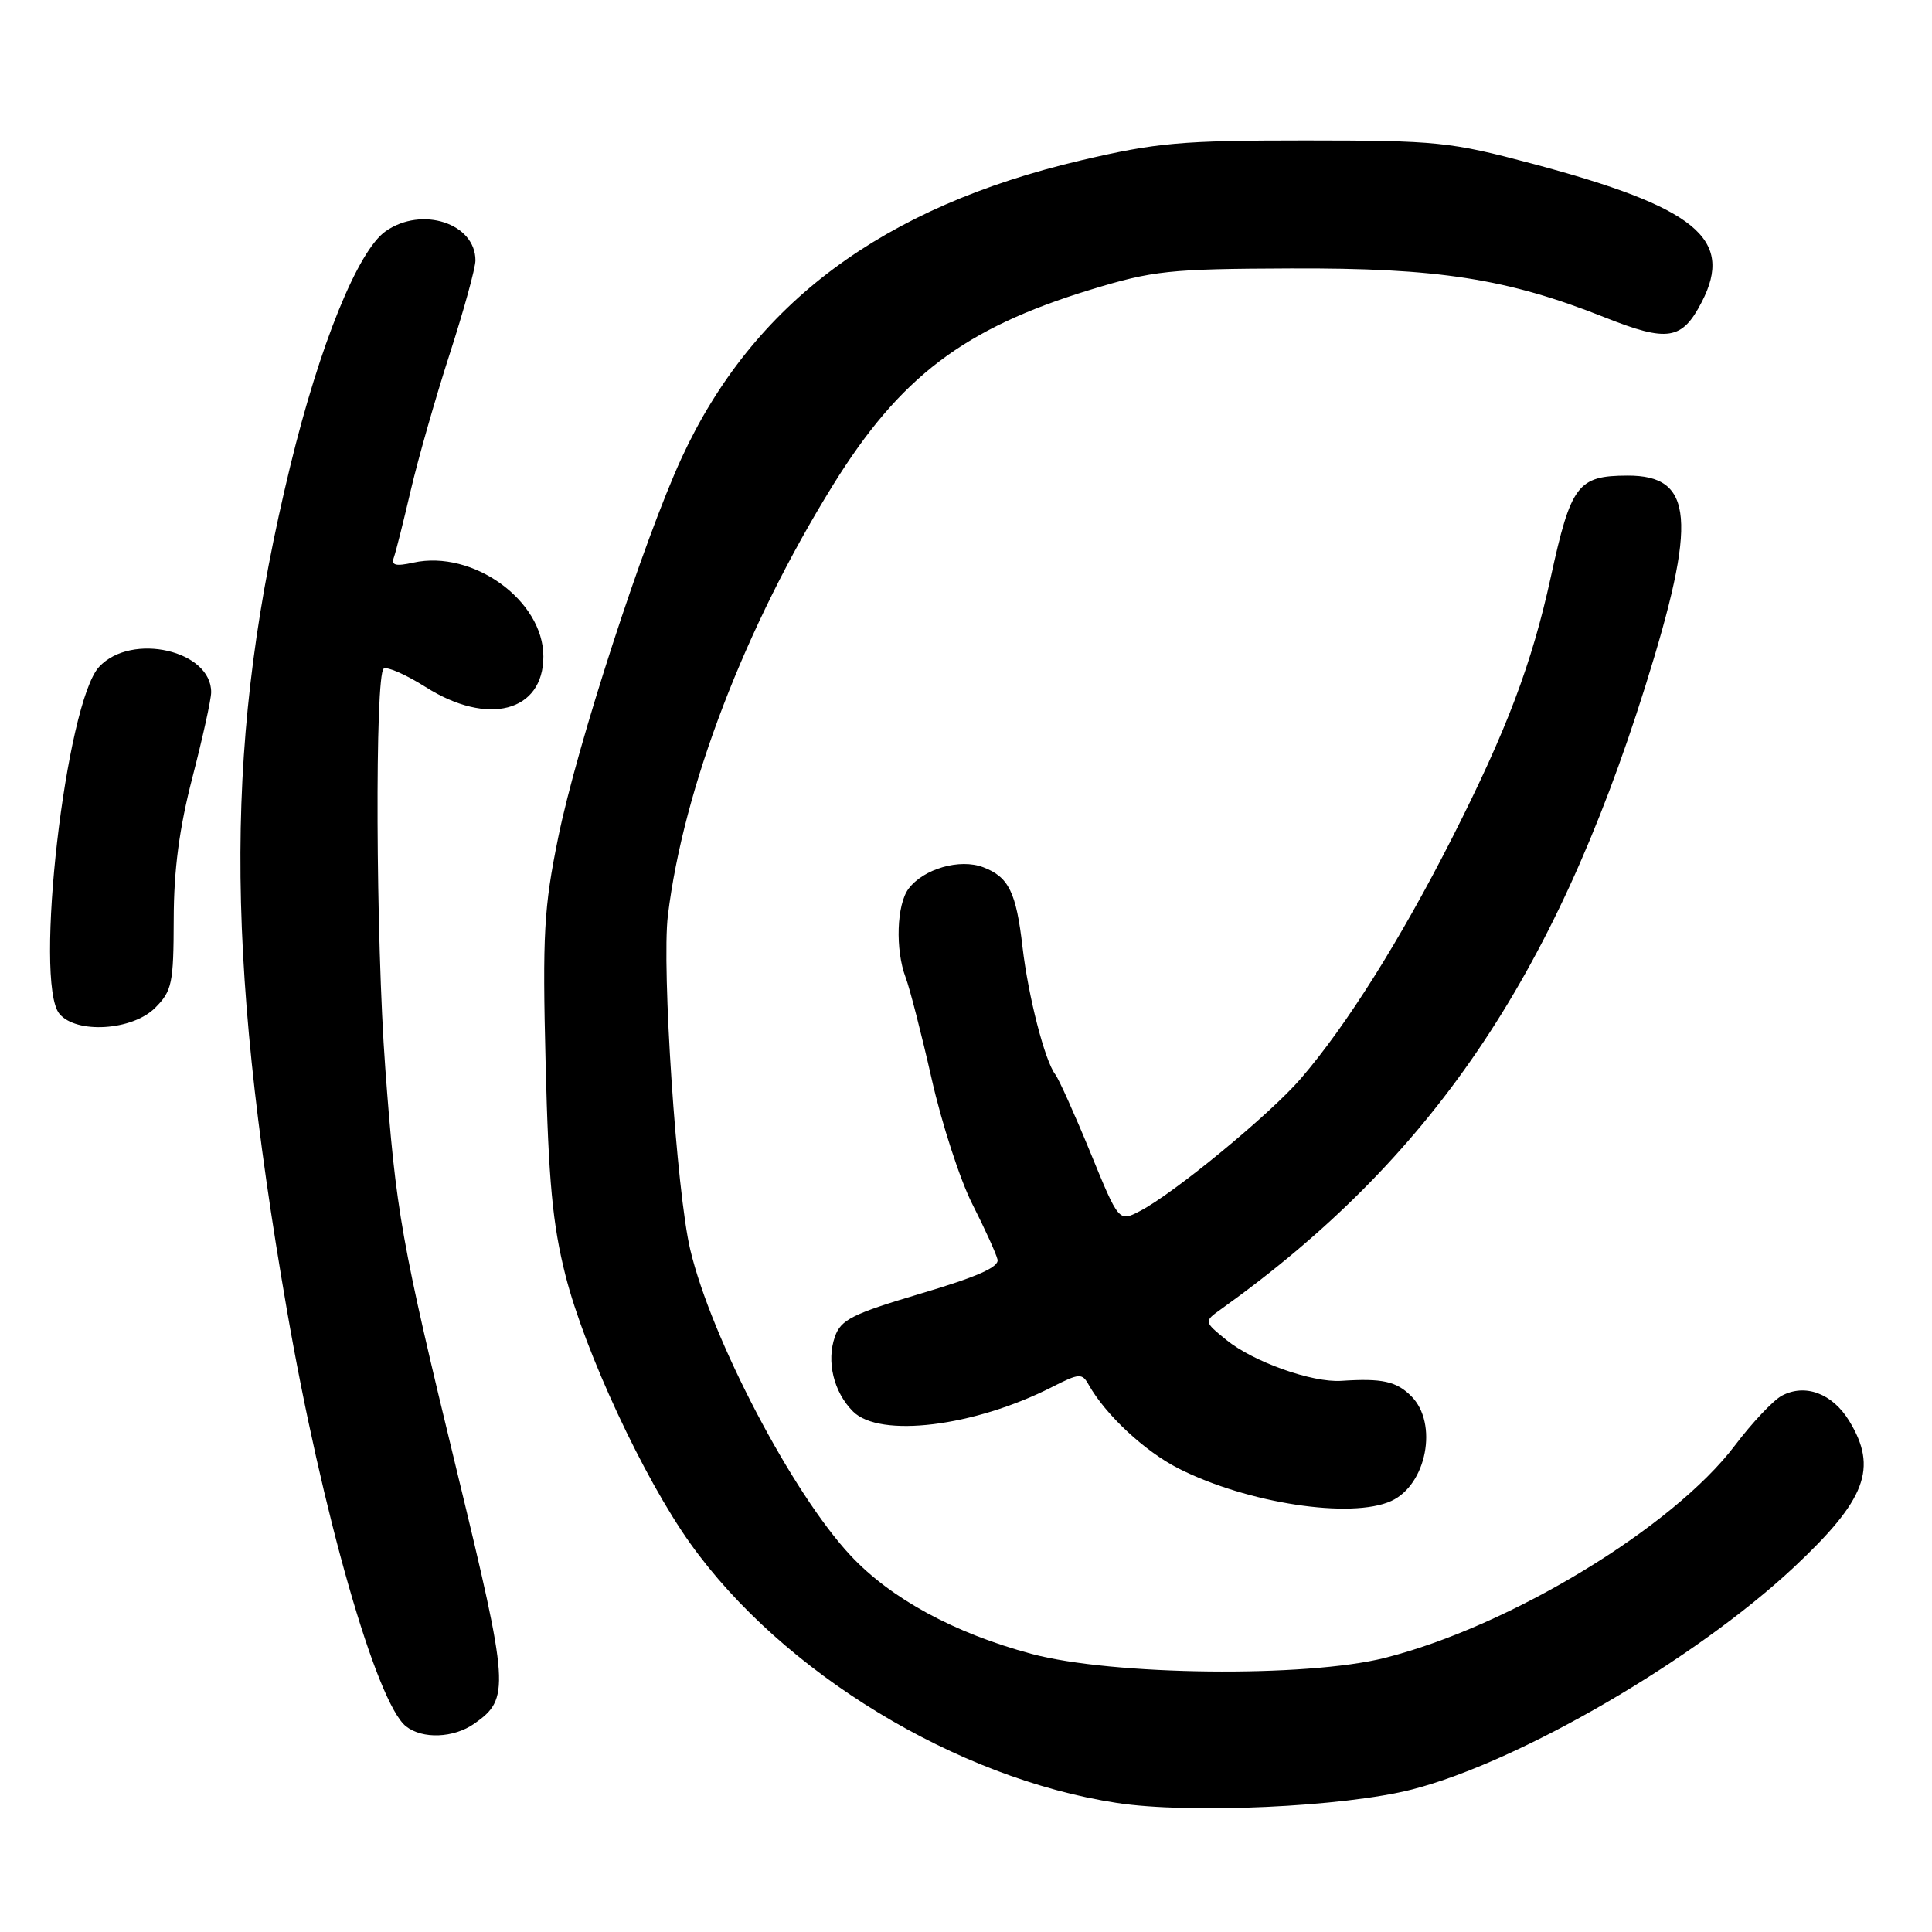 <?xml version="1.0" encoding="UTF-8" standalone="no"?>
<!DOCTYPE svg PUBLIC "-//W3C//DTD SVG 1.1//EN" "http://www.w3.org/Graphics/SVG/1.1/DTD/svg11.dtd" >
<svg xmlns="http://www.w3.org/2000/svg" xmlns:xlink="http://www.w3.org/1999/xlink" version="1.1" viewBox="0 0 256 256">
 <g >
 <path fill="currentColor"
d=" M 187.12 237.11 C 201.35 233.45 224.60 219.92 237.68 207.69 C 247.27 198.71 248.85 194.54 245.03 188.28 C 242.81 184.64 239.20 183.29 236.10 184.94 C 234.96 185.56 232.17 188.51 229.91 191.50 C 221.70 202.37 200.10 215.49 183.50 219.68 C 173.06 222.31 147.37 222.02 136.69 219.15 C 126.45 216.40 118.05 211.83 112.70 206.11 C 105.00 197.88 94.25 177.36 91.46 165.58 C 89.64 157.91 87.66 128.21 88.50 121.30 C 90.56 104.37 98.73 83.07 110.36 64.30 C 119.26 49.93 127.73 43.51 144.52 38.38 C 152.79 35.86 154.88 35.63 171.00 35.57 C 190.58 35.49 199.69 36.91 212.65 42.06 C 220.99 45.37 222.88 45.07 225.49 40.02 C 229.83 31.63 224.72 27.47 203.00 21.68 C 192.14 18.79 190.47 18.62 173.00 18.61 C 156.52 18.61 153.28 18.90 143.28 21.24 C 116.95 27.42 99.78 40.20 90.33 60.65 C 85.30 71.56 76.46 98.72 73.96 111.00 C 72.07 120.26 71.87 123.80 72.30 141.00 C 72.68 156.49 73.22 162.25 74.93 169.00 C 77.51 179.16 85.26 195.81 91.47 204.52 C 103.68 221.63 126.75 235.66 148.00 238.90 C 157.62 240.37 178.08 239.43 187.12 237.11 Z  M 62.84 228.40 C 67.59 225.07 67.49 223.60 60.57 195.05 C 53.14 164.43 52.46 160.60 51.05 141.50 C 49.79 124.59 49.66 89.33 50.85 88.59 C 51.32 88.30 53.81 89.40 56.39 91.03 C 64.63 96.26 72.00 94.34 72.00 86.98 C 72.00 79.56 62.66 72.82 54.77 74.55 C 52.41 75.07 51.81 74.91 52.19 73.86 C 52.46 73.11 53.46 69.12 54.42 65.00 C 55.38 60.88 57.70 52.74 59.58 46.93 C 61.46 41.11 63.00 35.52 63.00 34.51 C 63.00 29.59 55.90 27.28 51.10 30.64 C 47.43 33.21 42.37 45.68 38.46 61.76 C 29.79 97.49 29.68 125.33 38.01 173.54 C 42.65 200.36 49.88 225.66 53.80 228.75 C 55.98 230.47 60.11 230.31 62.84 228.40 Z  M 184.34 198.89 C 189.04 196.75 190.60 188.60 187.00 185.00 C 185.03 183.03 183.14 182.61 177.74 182.97 C 173.87 183.23 166.06 180.45 162.50 177.55 C 159.50 175.11 159.50 175.11 161.84 173.44 C 189.54 153.61 205.85 129.66 217.99 91.00 C 224.94 68.86 224.45 62.98 215.63 63.02 C 209.05 63.04 208.16 64.23 205.48 76.50 C 202.97 87.99 199.64 96.78 192.43 111.00 C 185.58 124.49 178.41 135.90 172.37 142.91 C 168.27 147.67 155.54 158.15 151.03 160.48 C 148.25 161.92 148.25 161.92 144.48 152.71 C 142.40 147.64 140.31 143.00 139.84 142.38 C 138.45 140.59 136.25 132.02 135.49 125.50 C 134.65 118.20 133.66 116.20 130.27 114.91 C 127.17 113.74 122.40 115.11 120.40 117.75 C 118.81 119.84 118.61 125.83 120.00 129.51 C 120.55 130.96 122.10 136.99 123.44 142.91 C 124.77 148.83 127.21 156.34 128.86 159.59 C 130.51 162.84 132.00 166.13 132.18 166.90 C 132.41 167.89 129.45 169.20 122.02 171.40 C 112.94 174.10 111.42 174.86 110.63 177.12 C 109.48 180.39 110.46 184.46 113.03 187.03 C 116.58 190.58 129.09 189.04 139.40 183.79 C 143.00 181.96 143.38 181.93 144.24 183.46 C 146.47 187.45 151.69 192.32 156.18 194.59 C 165.28 199.20 179.05 201.30 184.34 198.89 Z  M 20.55 133.55 C 22.80 131.30 23.00 130.32 23.02 121.80 C 23.03 115.22 23.76 109.72 25.50 103.00 C 26.85 97.78 27.97 92.71 27.98 91.75 C 28.04 86.19 17.45 83.76 13.15 88.34 C 8.72 93.05 4.46 130.20 7.87 134.33 C 10.09 137.02 17.53 136.56 20.55 133.55 Z "/>
</g>
</svg>